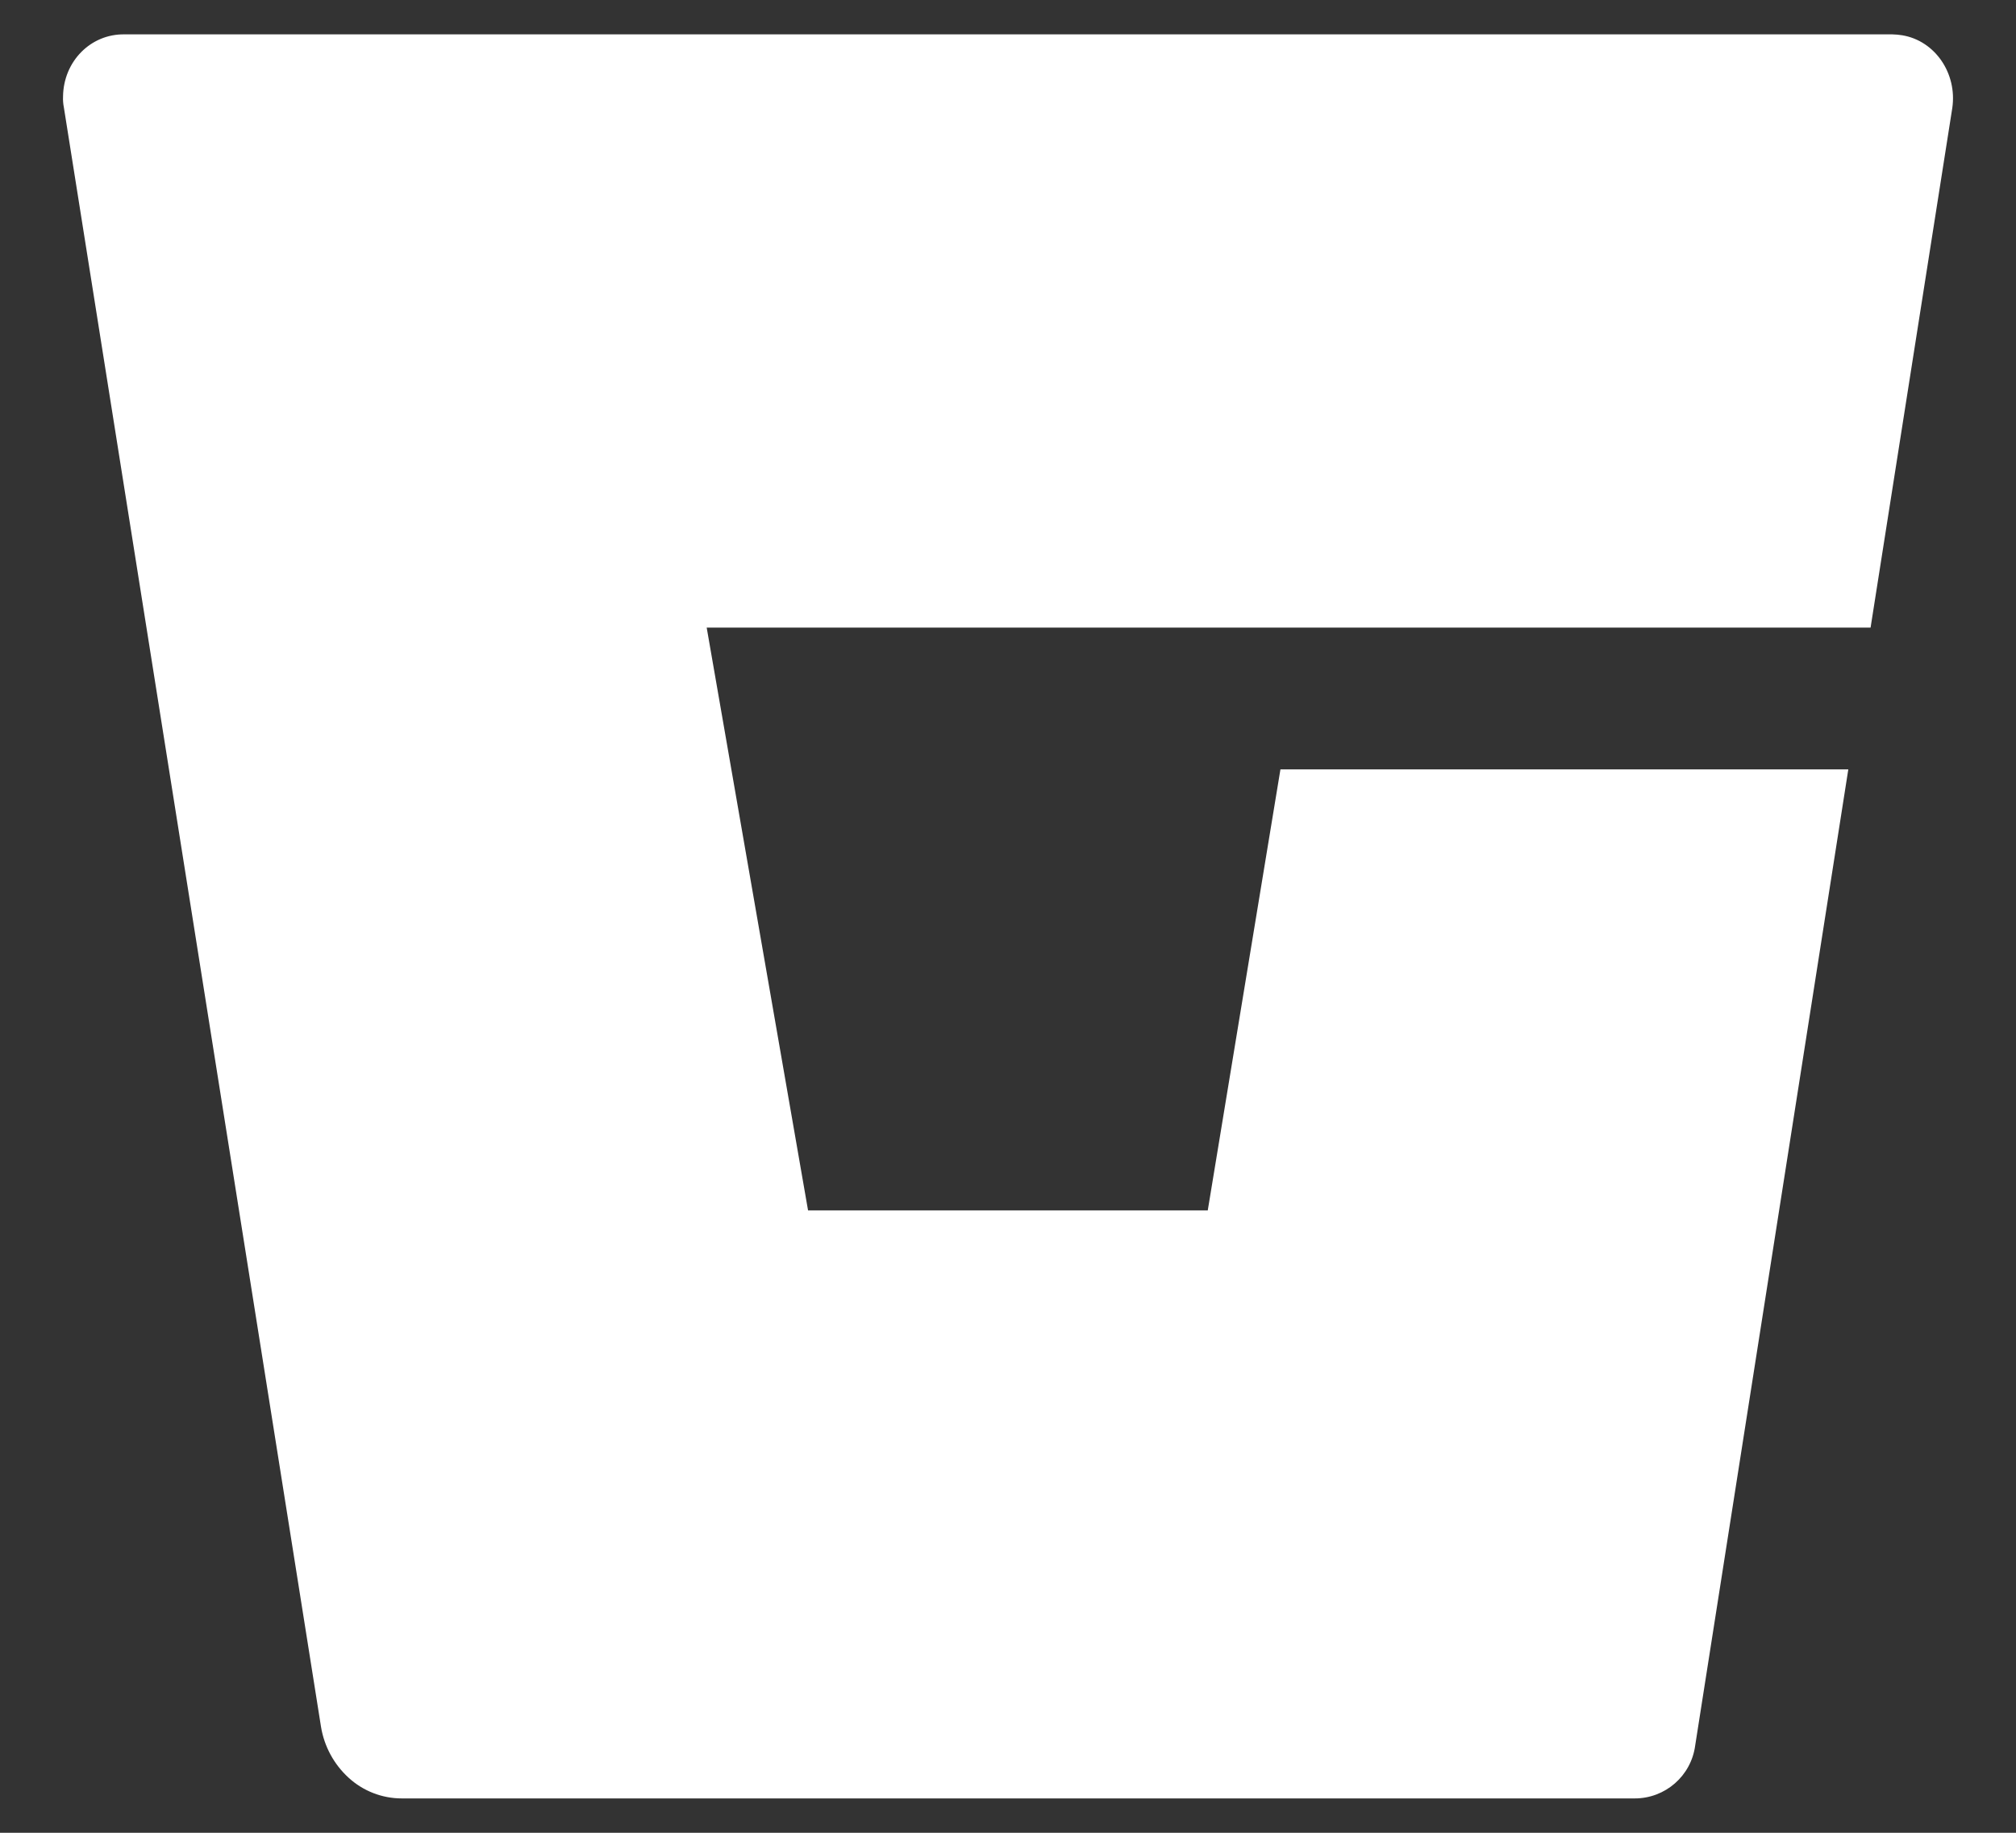 <?xml version="1.0" encoding="UTF-8"?>
<svg width="22px" height="20px" viewBox="0 0 22 20" version="1.1" xmlns="http://www.w3.org/2000/svg" xmlns:xlink="http://www.w3.org/1999/xlink">
    <rect x="0" y="0" width="22" height="20" fill="#333333" stroke="none"/>
    <!-- Generator: Sketch 64 (93537) - https://sketch.com -->
    <title>ion-logo-bitbucket</title>
    <desc>Created with Sketch.</desc>
    <g id="Welcome" stroke="none" stroke-width="1" fill="none" fill-rule="evenodd">
        <g id="Desktop-FULL" transform="translate(-1240, -3641)" fill-rule="nonzero">
            <g id="ion-logo-bitbucket" transform="translate(1240, 3640)">
                <g id="Icon" transform="translate(0, 1)" fill="#FFFFFF">
                    <path d="M20.759,0.385 C20.723,0.379 20.687,0.376 20.65,0.375 L1.357,0.375 C0.988,0.37 0.693,0.671 0.688,1.052 C0.686,1.092 0.689,1.133 0.697,1.172 L3.503,18.843 C3.538,19.057 3.644,19.253 3.804,19.399 C3.962,19.544 4.169,19.625 4.384,19.625 L17.84,19.625 C18.173,19.625 18.455,19.379 18.499,19.048 L20.17,8.396 L13.973,8.396 L13.18,13.208 L8.818,13.208 L7.712,6.849 L20.413,6.849 L21.305,1.177 C21.359,0.801 21.117,0.445 20.759,0.385 Z" id="Icon-Path"></path>
                </g>
                <rect id="ViewBox" x="0" y="0" width="22" height="22"></rect>
            </g>
        </g>
    </g>
</svg>